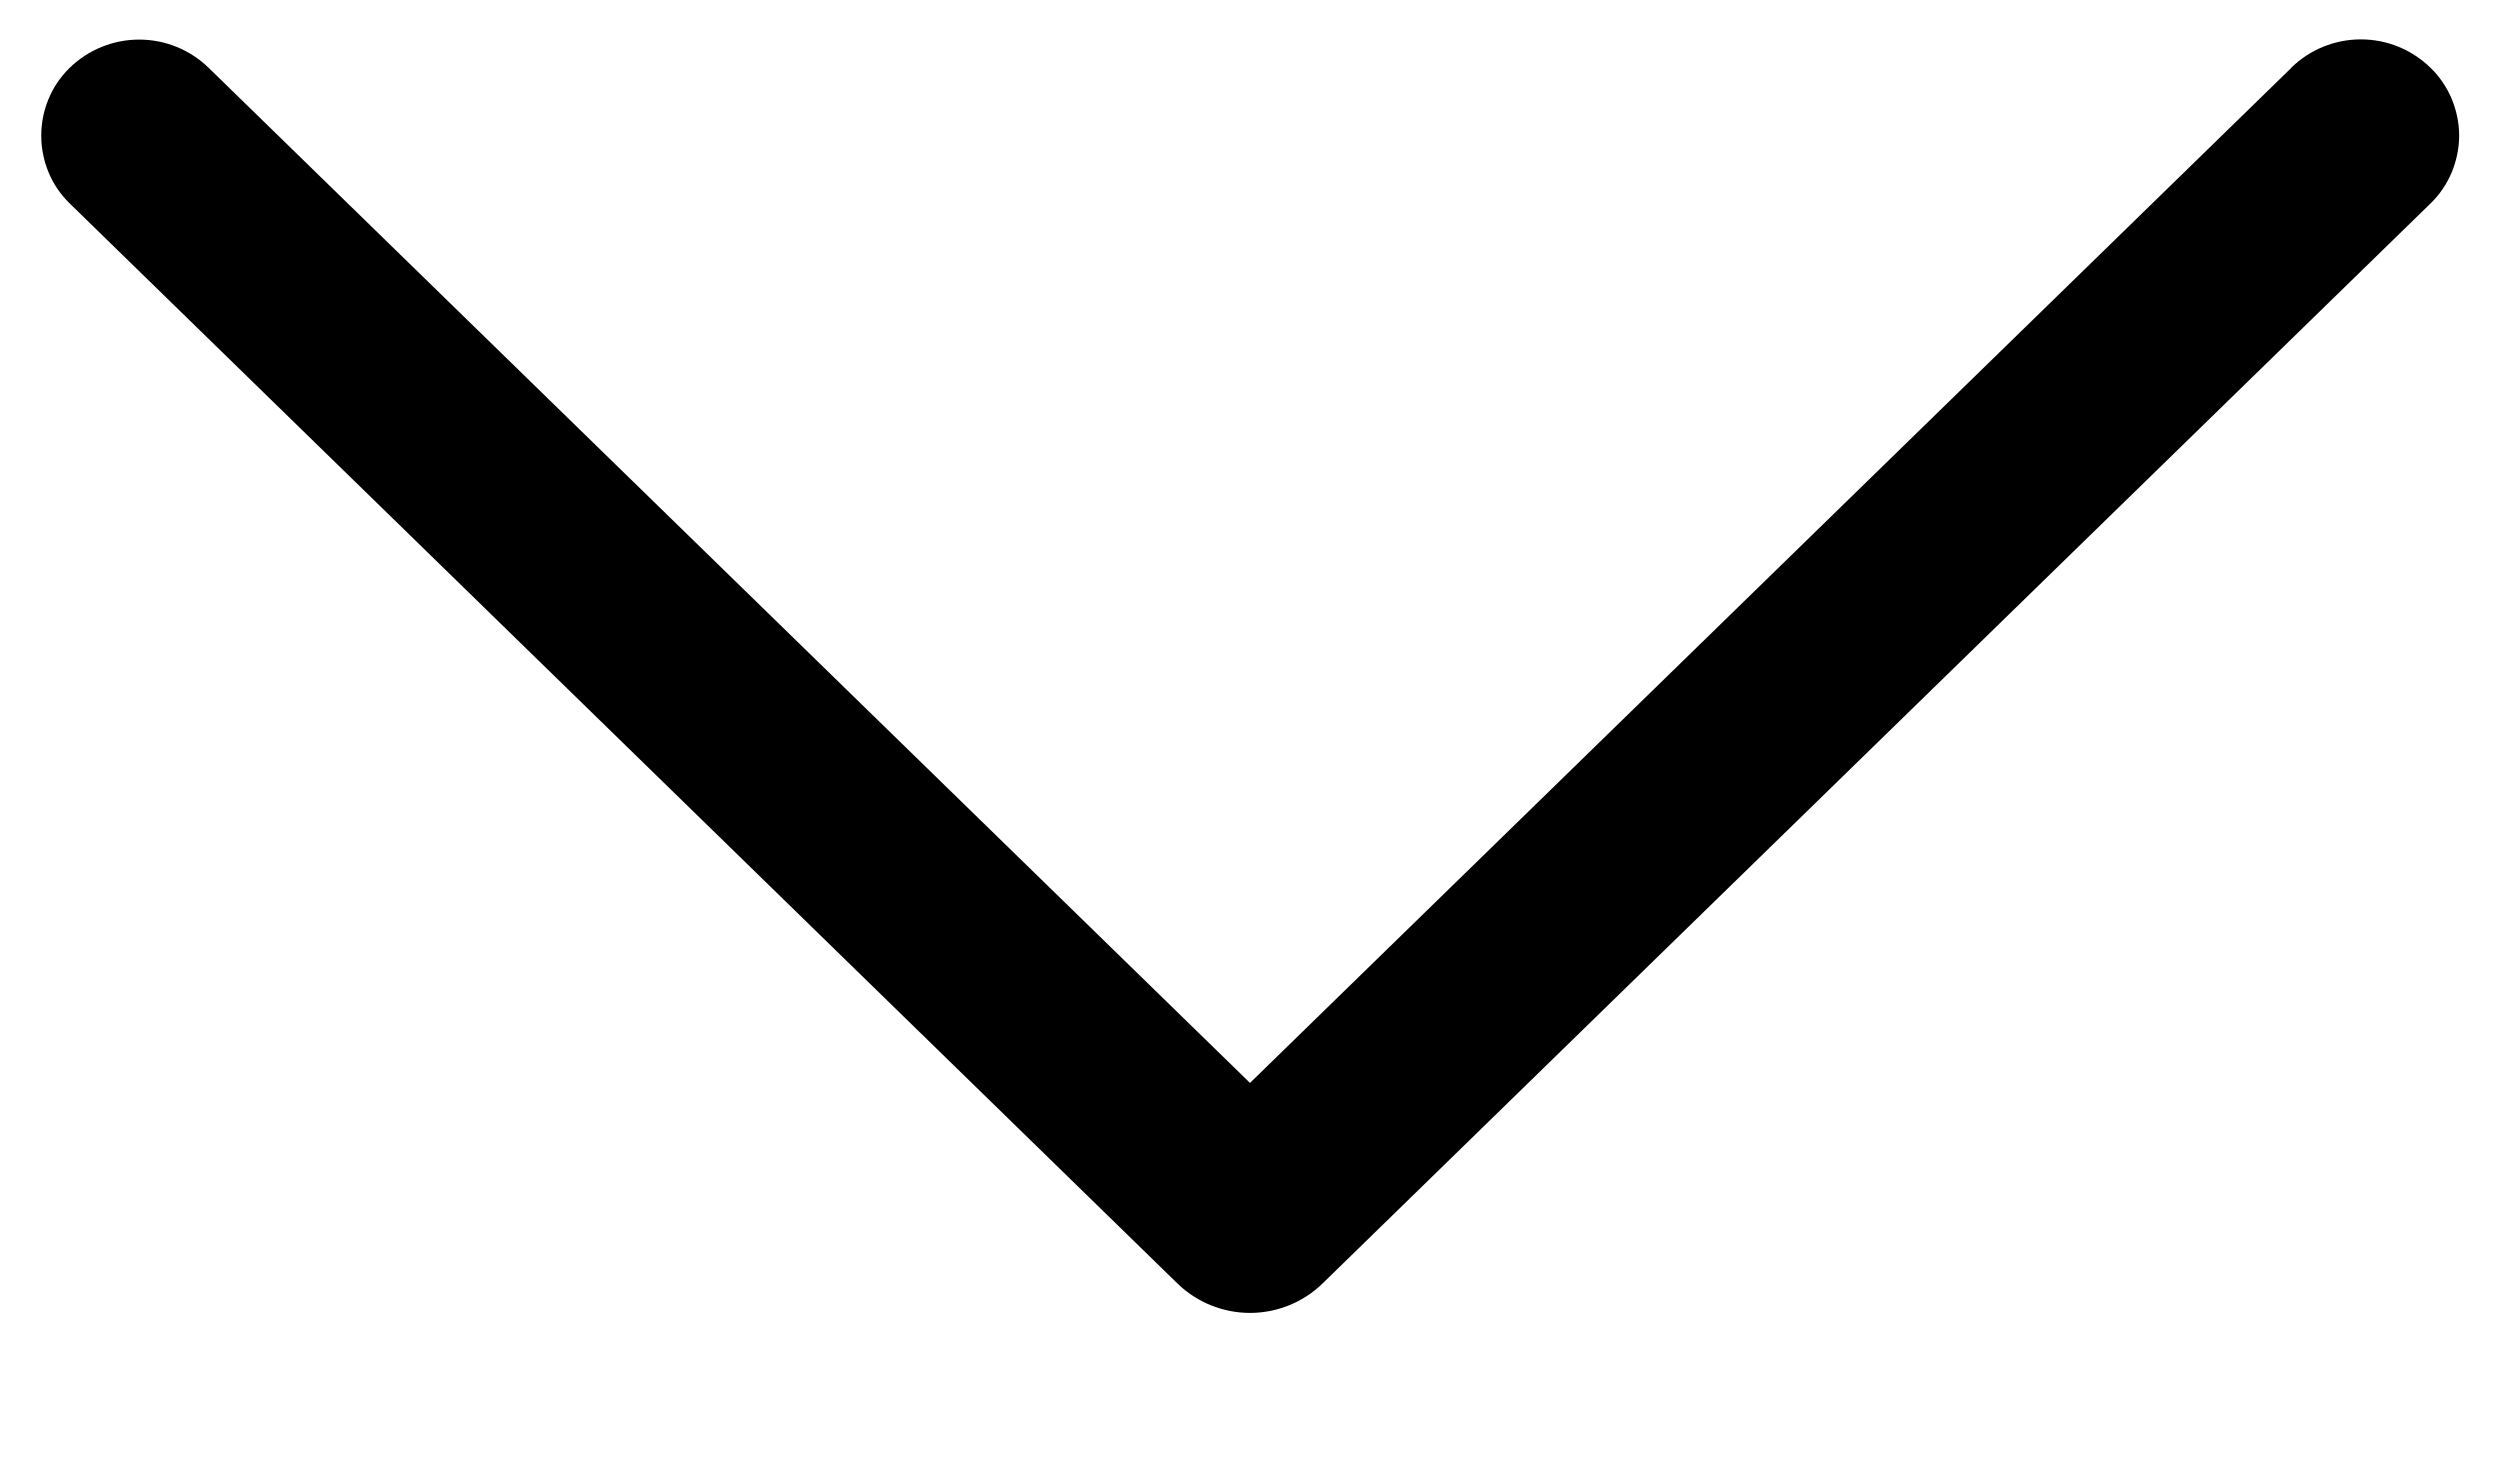 <svg width="12" height="7" viewBox="0 0 12 7" fill="none" xmlns="http://www.w3.org/2000/svg">
<path d="M10.998 0.326L6 5.198L1.002 0.326C0.913 0.239 0.793 0.19 0.668 0.19C0.543 0.19 0.423 0.239 0.334 0.326C0.291 0.368 0.256 0.419 0.233 0.475C0.21 0.531 0.198 0.59 0.198 0.651C0.198 0.712 0.21 0.771 0.233 0.827C0.256 0.883 0.291 0.934 0.334 0.976L5.651 6.16C5.744 6.251 5.87 6.302 6 6.302C6.13 6.302 6.256 6.251 6.349 6.16L11.666 0.977C11.71 0.935 11.744 0.884 11.768 0.828C11.791 0.772 11.804 0.712 11.804 0.651C11.804 0.59 11.791 0.53 11.768 0.474C11.744 0.418 11.71 0.367 11.666 0.325C11.577 0.238 11.457 0.189 11.332 0.189C11.207 0.189 11.087 0.238 10.998 0.325V0.326Z" fill="black"/>
</svg>
